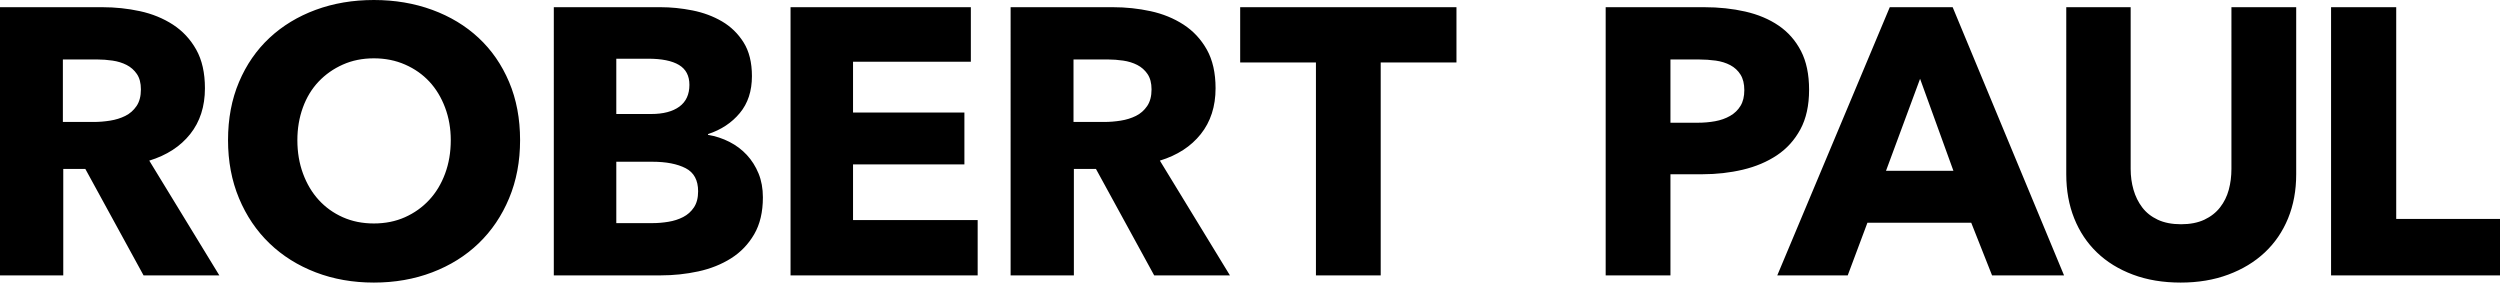 <?xml version="1.0" encoding="utf-8"?>
<!-- Generator: Adobe Illustrator 14.0.0, SVG Export Plug-In . SVG Version: 6.00 Build 43363)  -->
<!DOCTYPE svg PUBLIC "-//W3C//DTD SVG 1.1//EN" "http://www.w3.org/Graphics/SVG/1.1/DTD/svg11.dtd">
<svg version="1.1" id="Layer_1" xmlns="http://www.w3.org/2000/svg" xmlns:xlink="http://www.w3.org/1999/xlink" x="0px" y="0px"
	 width="230.026px" height="26px" viewBox="0 0 230.026 26" enable-background="new 0 0 230.026 26" xml:space="preserve">
<path d="M13.209,25.338l-5.357-9.794H5.821v9.794H0V0.662h9.411c1.185,0,2.34,0.122,3.468,0.366
	c1.125,0.245,2.136,0.657,3.032,1.237c0.894,0.582,1.608,1.348,2.144,2.301c0.534,0.953,0.801,2.138,0.801,3.555
	c0,1.672-0.452,3.079-1.358,4.218c-0.906,1.138-2.162,1.95-3.764,2.44l6.448,10.56H13.209z M12.965,8.225
	c0-0.581-0.123-1.051-0.368-1.412c-0.245-0.359-0.561-0.639-0.946-0.836c-0.385-0.197-0.818-0.331-1.296-0.401
	C9.877,5.507,9.416,5.472,8.972,5.472H5.785v5.75h2.837c0.49,0,0.992-0.041,1.507-0.122c0.513-0.082,0.98-0.227,1.399-0.435
	c0.421-0.21,0.765-0.511,1.034-0.907C12.831,9.363,12.965,8.853,12.965,8.225z M47.853,12.896c0,1.951-0.336,3.734-1.011,5.349
	c-0.673,1.615-1.609,2.999-2.806,4.148c-1.196,1.15-2.62,2.039-4.269,2.666C38.117,25.687,36.328,26,34.4,26
	c-1.929,0-3.712-0.313-5.35-0.941s-3.056-1.516-4.252-2.666c-1.196-1.15-2.132-2.533-2.806-4.148
	c-0.674-1.615-1.011-3.397-1.011-5.349c0-1.976,0.336-3.759,1.011-5.351c0.674-1.591,1.609-2.945,2.806-4.061
	s2.615-1.974,4.252-2.579C30.688,0.302,32.471,0,34.4,0c1.928,0,3.717,0.302,5.368,0.906c1.649,0.605,3.073,1.464,4.269,2.579
	c1.197,1.115,2.132,2.469,2.806,4.061C47.517,9.137,47.853,10.92,47.853,12.896z M41.476,12.896c0-1.07-0.174-2.068-0.523-2.998
	c-0.349-0.929-0.832-1.726-1.446-2.388c-0.617-0.662-1.359-1.184-2.231-1.567c-0.871-0.383-1.83-0.576-2.875-0.576
	c-1.046,0-1.998,0.192-2.858,0.576c-0.859,0.383-1.603,0.905-2.23,1.567c-0.627,0.662-1.11,1.459-1.447,2.388
	c-0.337,0.93-0.505,1.928-0.505,2.998c0,1.115,0.174,2.144,0.522,3.083c0.349,0.942,0.831,1.75,1.446,2.422
	c0.616,0.674,1.354,1.204,2.213,1.586c0.86,0.383,1.812,0.574,2.858,0.574c1.045,0,1.999-0.191,2.858-0.574
	c0.859-0.383,1.603-0.912,2.23-1.586c0.627-0.673,1.115-1.48,1.464-2.422C41.301,15.04,41.476,14.011,41.476,12.896z M70.194,18.158
	c0,1.347-0.267,2.48-0.801,3.397c-0.535,0.919-1.243,1.656-2.126,2.213s-1.889,0.959-3.015,1.204
	c-1.126,0.244-2.283,0.366-3.467,0.366h-9.829V0.662h9.829c0.952,0,1.929,0.099,2.928,0.296c0.999,0.199,1.905,0.535,2.719,1.011
	c0.813,0.477,1.476,1.121,1.986,1.934c0.511,0.813,0.767,1.847,0.767,3.102c0,1.371-0.371,2.504-1.115,3.397
	c-0.744,0.896-1.72,1.541-2.927,1.936v0.069c0.696,0.117,1.352,0.331,1.968,0.645c0.616,0.314,1.15,0.714,1.604,1.203
	c0.453,0.488,0.813,1.058,1.08,1.708C70.06,16.612,70.194,17.345,70.194,18.158z M63.433,7.807c0-0.837-0.32-1.445-0.959-1.83
	c-0.639-0.383-1.585-0.575-2.84-0.575h-2.928v5.088h3.207c1.115,0,1.98-0.227,2.597-0.679C63.125,9.358,63.433,8.69,63.433,7.807z
	 M64.234,17.601c0-1.022-0.384-1.731-1.15-2.126c-0.767-0.394-1.79-0.593-3.067-0.593h-3.311v5.647h3.346
	c0.465,0,0.946-0.04,1.445-0.122c0.5-0.081,0.952-0.227,1.36-0.437c0.405-0.208,0.737-0.504,0.993-0.888
	S64.234,18.205,64.234,17.601z M72.738,25.338V0.662h16.59v5.02h-10.84v4.67h10.247v4.775H78.488v5.124h11.467v5.088H72.738z
	 M106.197,25.338l-5.357-9.794h-2.032v9.794h-5.821V0.662h9.411c1.185,0,2.341,0.122,3.467,0.366
	c1.127,0.245,2.138,0.657,3.033,1.237c0.895,0.582,1.609,1.348,2.144,2.301c0.534,0.953,0.803,2.138,0.803,3.555
	c0,1.672-0.454,3.079-1.361,4.218c-0.906,1.138-2.161,1.95-3.763,2.44l6.447,10.56H106.197z M105.954,8.225
	c0-0.581-0.124-1.051-0.369-1.412c-0.245-0.359-0.56-0.639-0.945-0.836c-0.385-0.197-0.817-0.331-1.295-0.401
	c-0.479-0.068-0.94-0.104-1.384-0.104h-3.187v5.75h2.836c0.491,0,0.993-0.041,1.506-0.122c0.514-0.082,0.981-0.227,1.401-0.435
	c0.421-0.21,0.764-0.511,1.034-0.907C105.819,9.363,105.954,8.853,105.954,8.225z M127.039,5.75v19.588h-5.959V5.75h-6.971V0.662
	h19.901V5.75H127.039z M166.455,8.26c0,1.44-0.267,2.654-0.801,3.642c-0.535,0.988-1.255,1.784-2.161,2.387
	c-0.907,0.604-1.953,1.046-3.137,1.325c-1.186,0.279-2.417,0.418-3.695,0.418h-2.962v9.307h-5.96V0.662h9.061
	c1.348,0,2.609,0.134,3.783,0.401c1.172,0.268,2.196,0.697,3.066,1.29c0.872,0.593,1.557,1.372,2.057,2.334
	C166.206,5.652,166.455,6.843,166.455,8.26z M160.495,8.295c0-0.581-0.116-1.057-0.349-1.429c-0.232-0.371-0.546-0.662-0.941-0.872
	c-0.396-0.208-0.842-0.348-1.342-0.418c-0.5-0.068-1.016-0.104-1.55-0.104h-2.614v5.82h2.509c0.558,0,1.091-0.045,1.604-0.139
	c0.51-0.093,0.97-0.255,1.376-0.488c0.406-0.232,0.726-0.541,0.958-0.924C160.379,9.358,160.495,8.875,160.495,8.295z
	 M183.29,25.338l-1.917-4.846h-9.55l-1.813,4.846h-6.482l10.351-24.677h5.786l10.248,24.677H183.29z M176.667,7.249l-3.136,8.469
	h6.204L176.667,7.249z M210.526,20.092c-0.5,1.221-1.214,2.266-2.143,3.137c-0.93,0.872-2.051,1.551-3.364,2.039
	c-1.313,0.49-2.771,0.732-4.373,0.732c-1.628,0-3.091-0.243-4.393-0.732c-1.301-0.487-2.405-1.167-3.311-2.039
	c-0.907-0.871-1.604-1.916-2.092-3.137c-0.488-1.219-0.732-2.573-0.732-4.061V0.662h5.925v14.882c0,0.674,0.088,1.313,0.262,1.917
	c0.174,0.604,0.441,1.145,0.801,1.621c0.36,0.476,0.836,0.854,1.429,1.133c0.593,0.278,1.307,0.418,2.144,0.418
	c0.837,0,1.551-0.141,2.145-0.418c0.592-0.279,1.074-0.657,1.445-1.133c0.372-0.477,0.639-1.017,0.802-1.621
	c0.163-0.604,0.244-1.243,0.244-1.917V0.662h5.959v15.37C211.275,17.52,211.026,18.873,210.526,20.092z M214.482,25.338V0.662h5.995
	v19.484h9.55v5.192H214.482z"/>
</svg>
